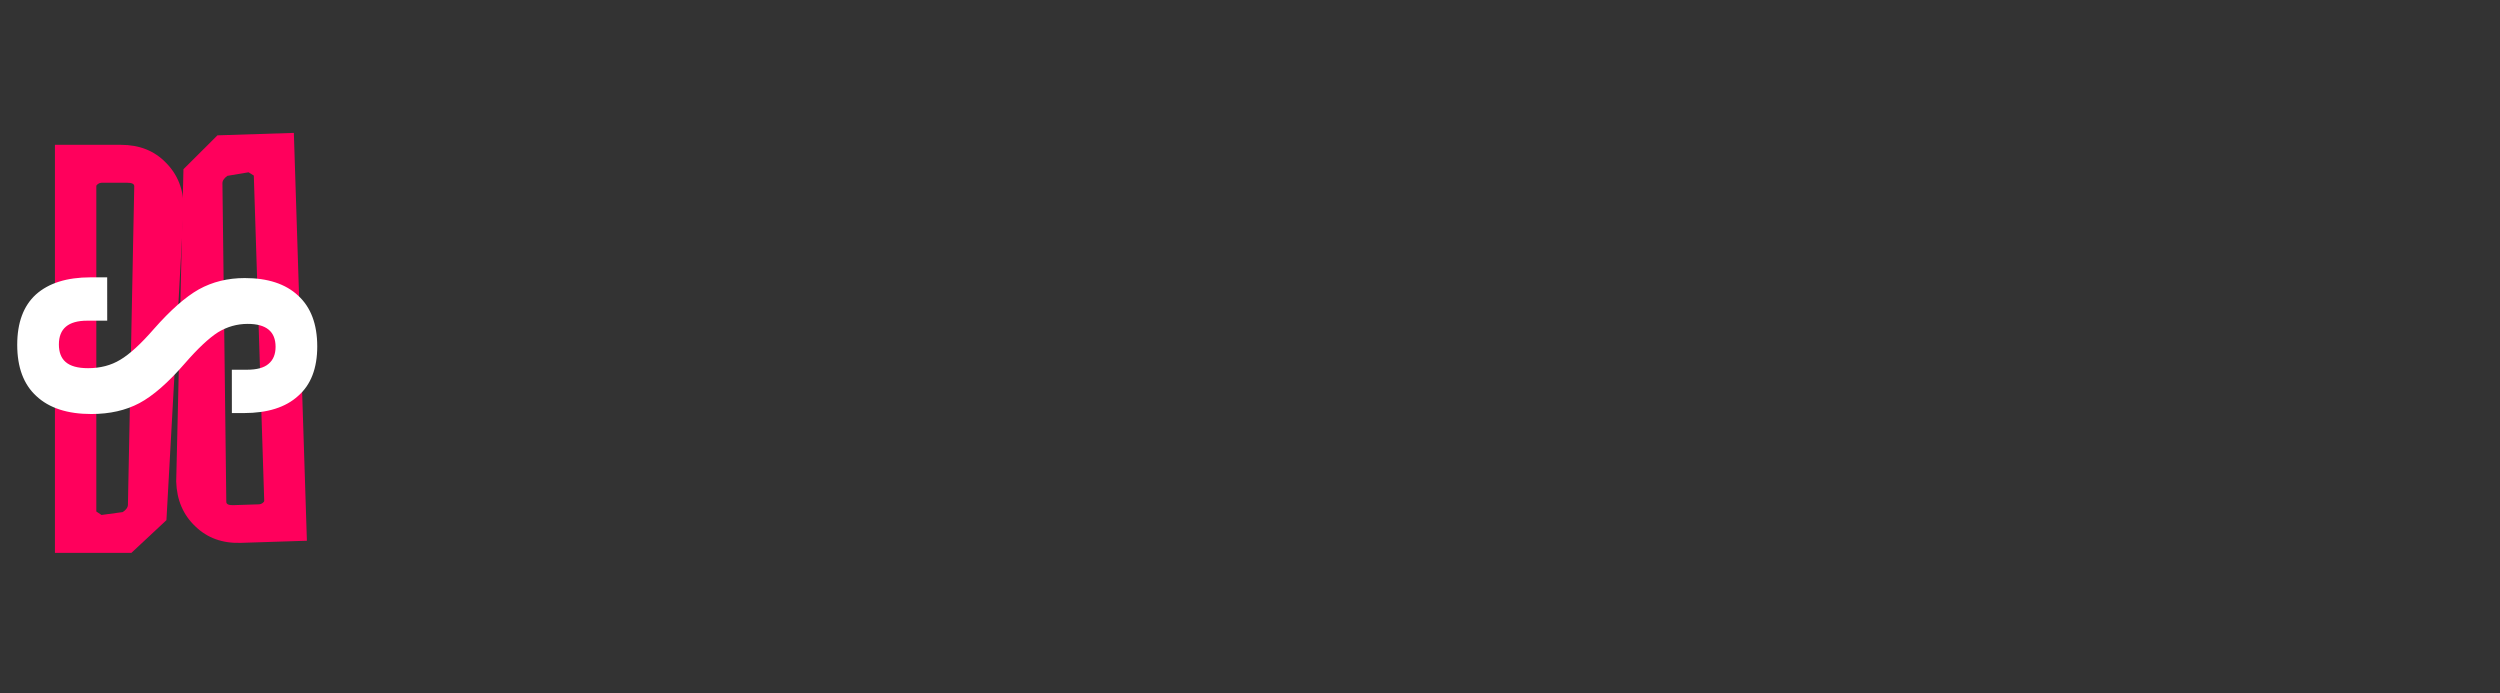 <svg width="613" height="170" viewBox="0 0 613 170" fill="none" xmlns="http://www.w3.org/2000/svg">

<rect x="0" y="0" width="613" height="170" fill="#333333" stroke="none"/>

<path d="M13.471 35.513H29.677C34.186 35.513 37.85 36.969 40.669 39.882C43.581 42.794 45.038 46.505 45.038 51.014L40.81 127.536L32.214 135.569H13.471V35.513ZM30.1 125.563C30.945 124.999 31.368 124.389 31.368 123.731L32.918 45.659C32.918 45.096 32.355 44.814 31.227 44.814H24.886C24.604 44.814 24.322 44.908 24.04 45.096C23.758 45.284 23.617 45.471 23.617 45.659V125.422L24.886 126.268L30.1 125.563Z" fill="#FF005C"/>
<path d="M75.251 132.59L59.054 133.109C54.546 133.253 50.838 131.915 47.927 129.094C44.923 126.276 43.349 122.614 43.205 118.106L44.983 41.489L53.319 33.185L72.052 32.586L75.251 132.59ZM55.751 43.118C54.924 43.709 54.521 44.332 54.542 44.99L55.49 123.071C55.508 123.635 56.08 123.898 57.207 123.862L63.545 123.659C63.827 123.65 64.106 123.547 64.381 123.351C64.657 123.154 64.792 122.962 64.786 122.774L62.235 43.052L60.94 42.247L55.751 43.118Z" fill="#FF005C"/>
<path d="M4.223 84.57C4.219 79.121 5.748 74.999 8.811 72.203C11.942 69.408 16.403 68.008 22.193 68.004L26.28 68.001L26.288 78.627L21.384 78.631C16.752 78.634 14.437 80.578 14.44 84.46C14.441 86.367 14.988 87.797 16.078 88.75C17.237 89.771 19.076 90.281 21.597 90.279C24.594 90.276 27.216 89.593 29.463 88.229C31.778 86.865 34.534 84.343 37.733 80.662C41.817 76.027 45.492 72.789 48.761 70.947C52.097 69.105 55.843 68.183 59.998 68.18C65.651 68.175 70.012 69.603 73.08 72.461C76.215 75.319 77.785 79.473 77.789 84.923C77.793 90.304 76.23 94.358 73.098 97.085C70.035 99.88 65.609 101.28 59.819 101.285L56.856 101.287L56.848 90.661L60.526 90.658C62.978 90.656 64.749 90.178 65.838 89.223C66.995 88.269 67.573 86.872 67.572 85.033C67.569 81.286 65.285 79.415 60.722 79.418C58.133 79.42 55.715 80.103 53.469 81.467C51.222 82.9 48.499 85.456 45.3 89.137C41.217 93.84 37.507 97.078 34.171 98.852C30.834 100.625 26.919 101.514 22.423 101.517C16.565 101.522 12.068 100.061 8.932 97.134C5.797 94.275 4.227 90.088 4.223 84.57Z" fill="white"/>
</svg>
